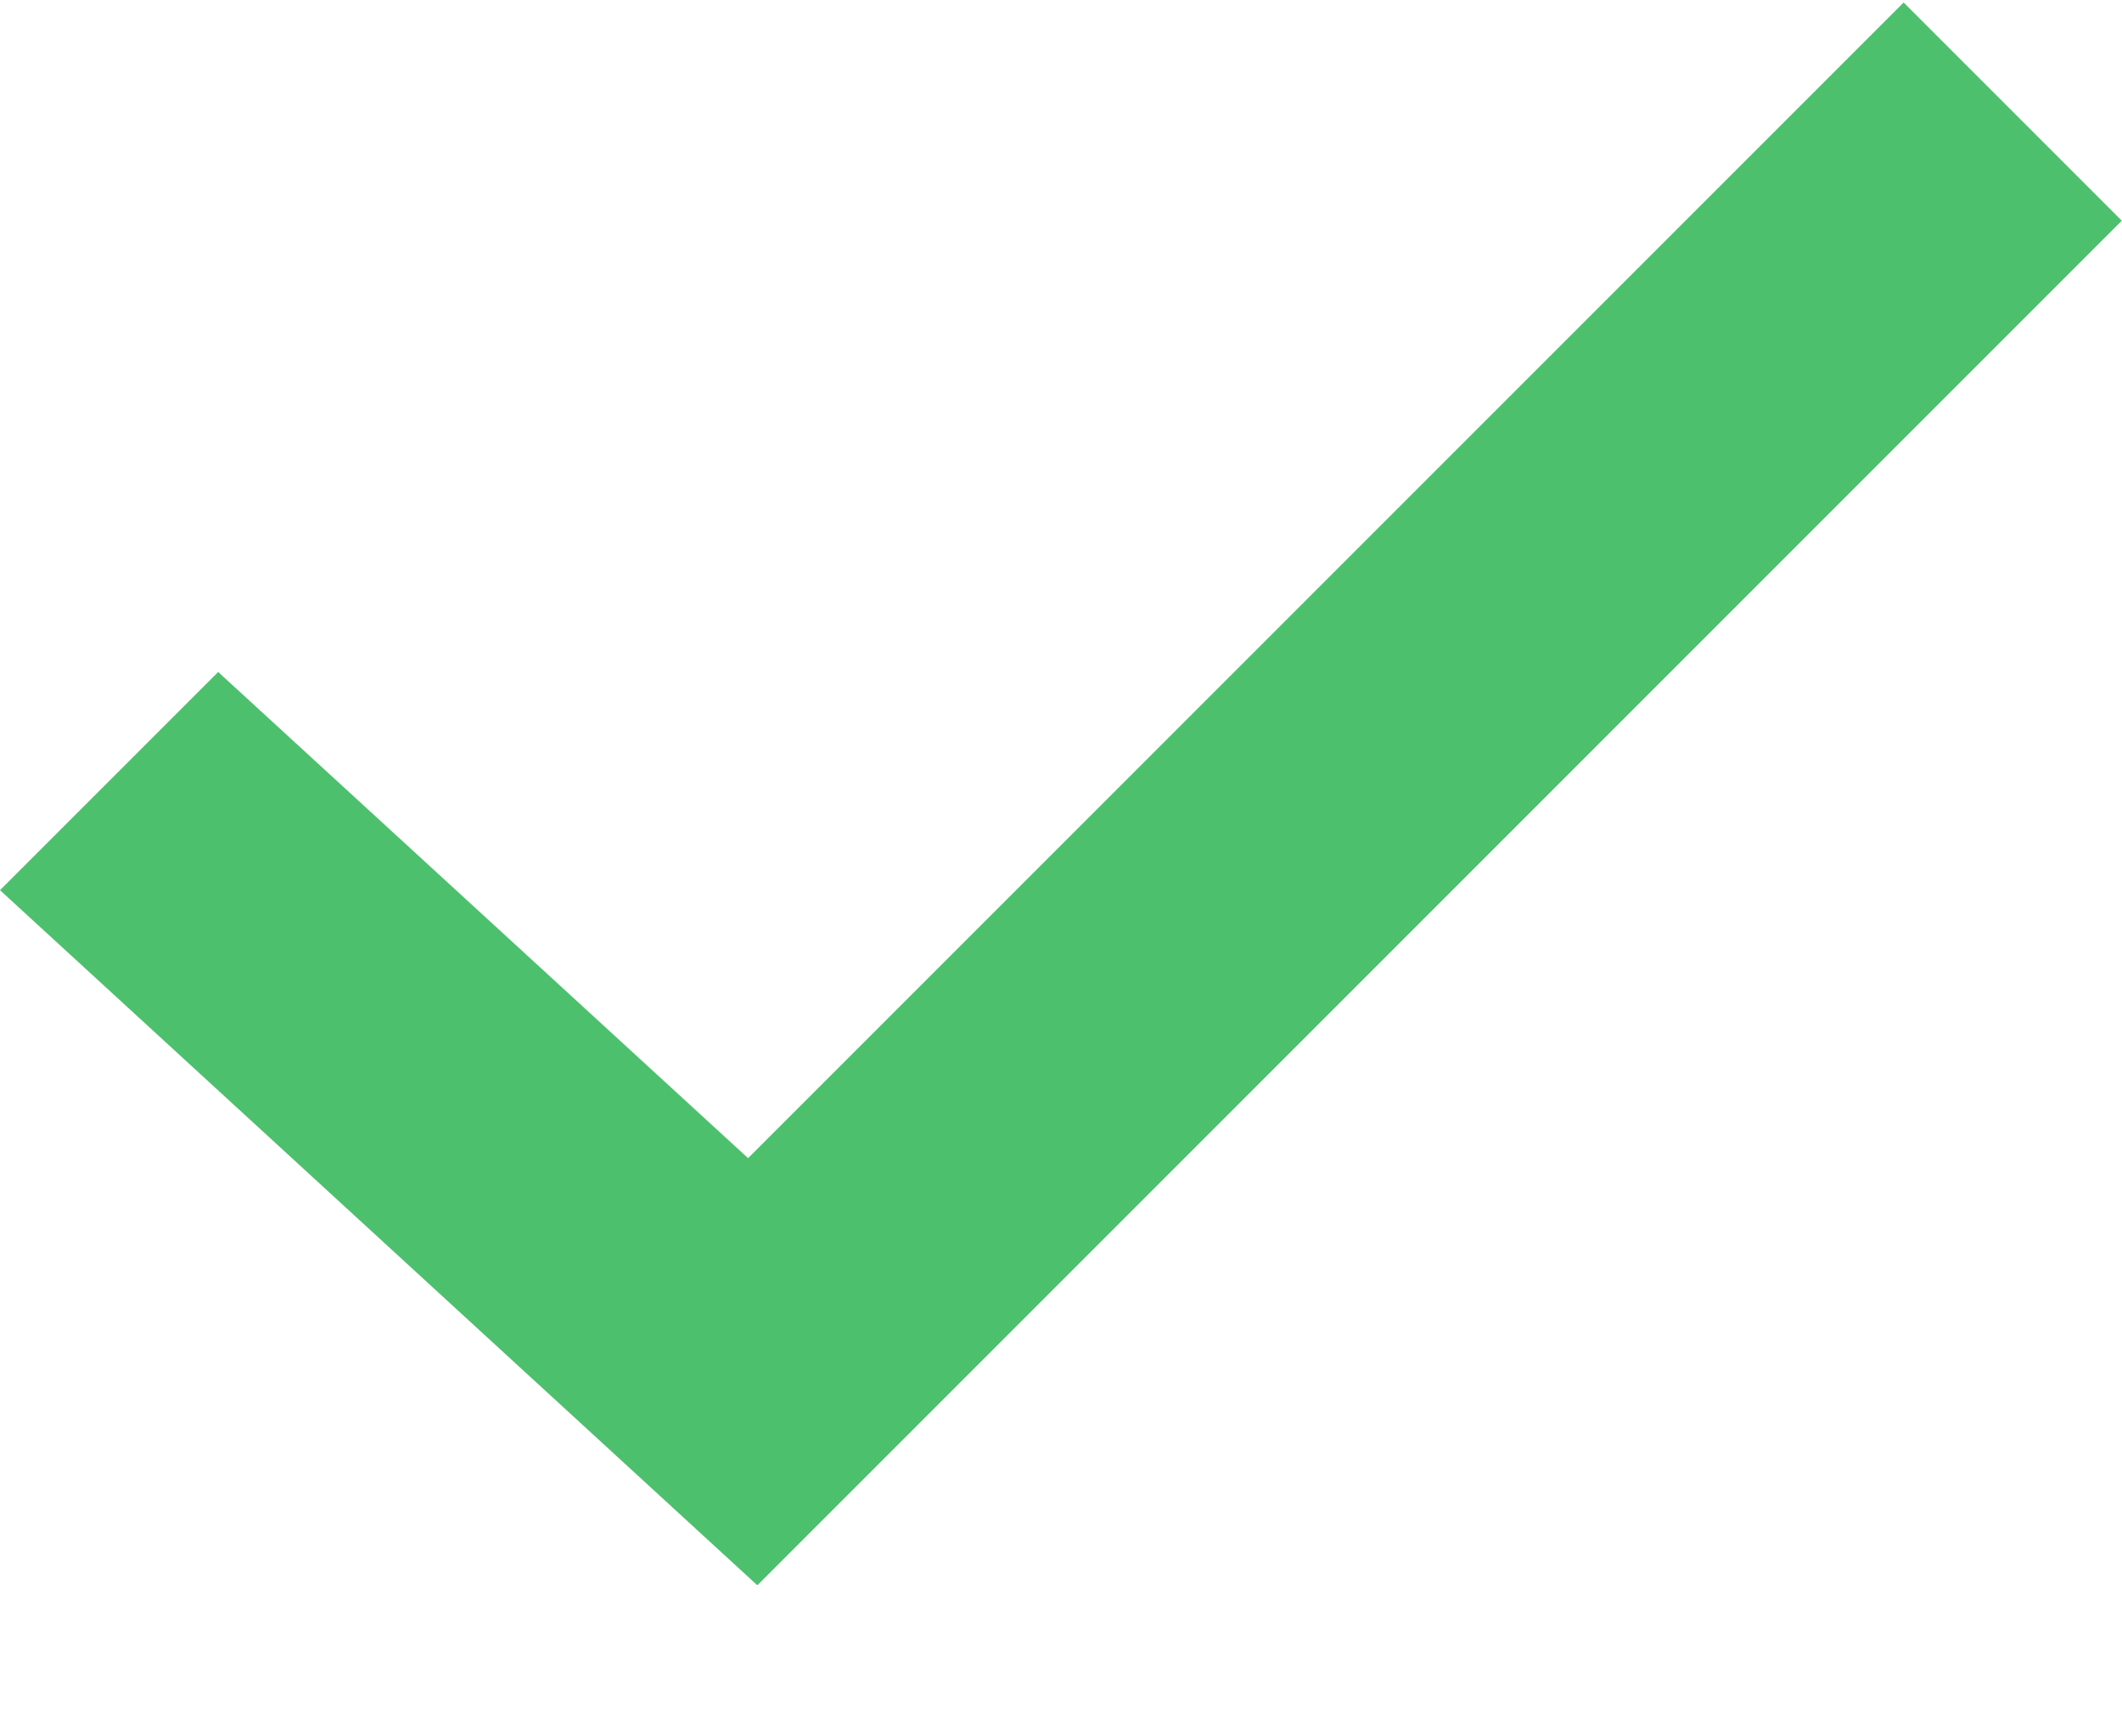 <svg width="11" height="9" viewBox="0 0 11 9" fill="none" xmlns="http://www.w3.org/2000/svg">
<path fill-rule="evenodd" clip-rule="evenodd" d="M3.878 6.003L9.868 0.013L10.999 1.144L3.928 8.215L3.927 8.214L3.925 8.216L0 4.614L1.131 3.483L3.878 6.003Z" fill="#4DC06D"/>
</svg>
